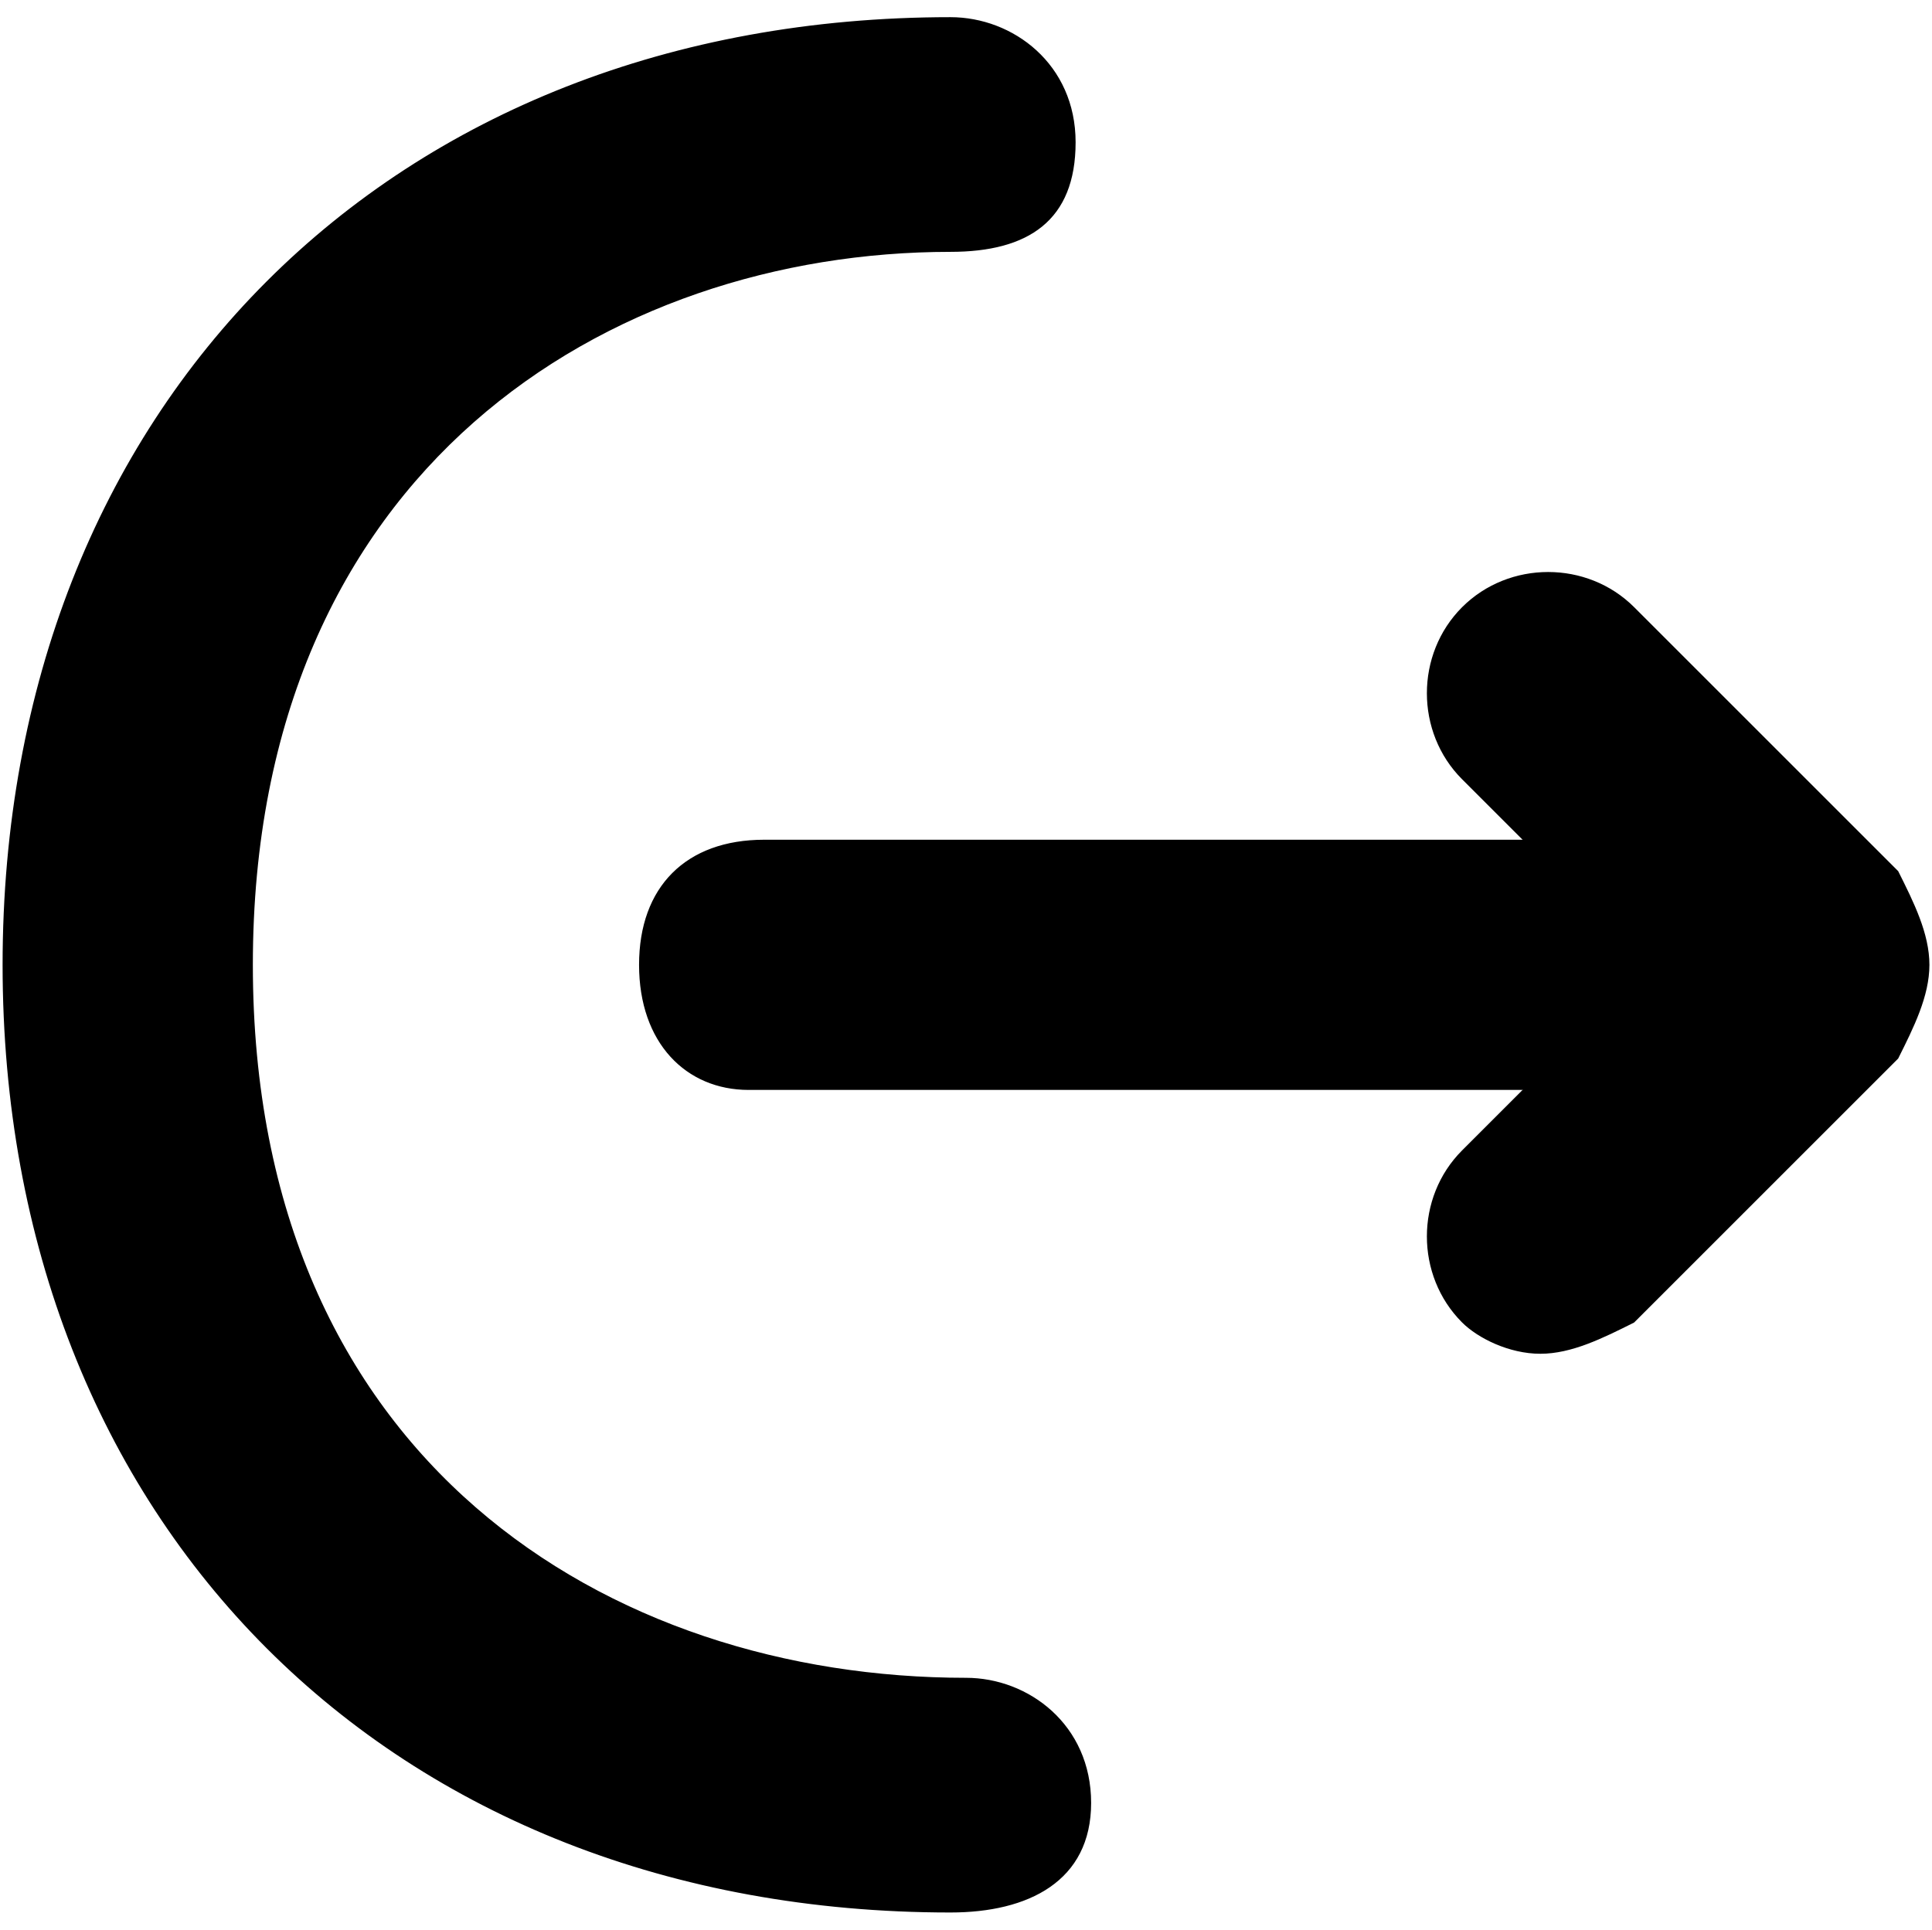 <svg width="1025" height="1024" xmlns="http://www.w3.org/2000/svg" xml:space="preserve" version="1.1">

 <g>
  <title>Layer 1</title>
  <g stroke="null" id="svg_4">
   <path stroke="null" id="svg_1" d="m817.228,717.898c-16.472,0 -32.944,-8.236 -41.18,-16.472c-24.708,-24.708 -24.708,-65.887 0,-90.595l98.831,-98.831l-98.831,-98.831c-24.708,-24.708 -24.708,-65.887 0,-90.595s65.887,-24.708 90.595,0l140.01,140.01c8.236,16.472 16.472,32.944 16.472,49.415s-8.236,32.944 -16.472,49.415l-140.01,140.01c-16.472,8.236 -32.944,16.472 -49.415,16.472z"/>
   <path stroke="null" id="svg_2" d="m957.239,577.887l-560.041,0c-32.944,0 -57.651,-24.708 -57.651,-65.887s24.708,-65.887 65.887,-65.887l560.041,0c24.708,8.236 49.415,32.944 49.415,65.887s-24.708,65.887 -57.651,65.887z"/>
   <path stroke="null" id="svg_3" d="m504.264,1014.39c-296.493,0 -502.39,-205.898 -502.39,-502.39c0,-296.493 205.898,-502.39 502.39,-502.39c32.944,0 65.887,24.708 65.887,65.887s-24.708,57.651 -65.887,57.651c-181.19,0 -370.616,115.303 -370.616,378.852c0,263.549 189.426,378.852 378.852,378.852c32.944,0 65.887,24.708 65.887,65.887s-32.944,57.651 -74.123,57.651z"/>
  </g>
 </g>
</svg>